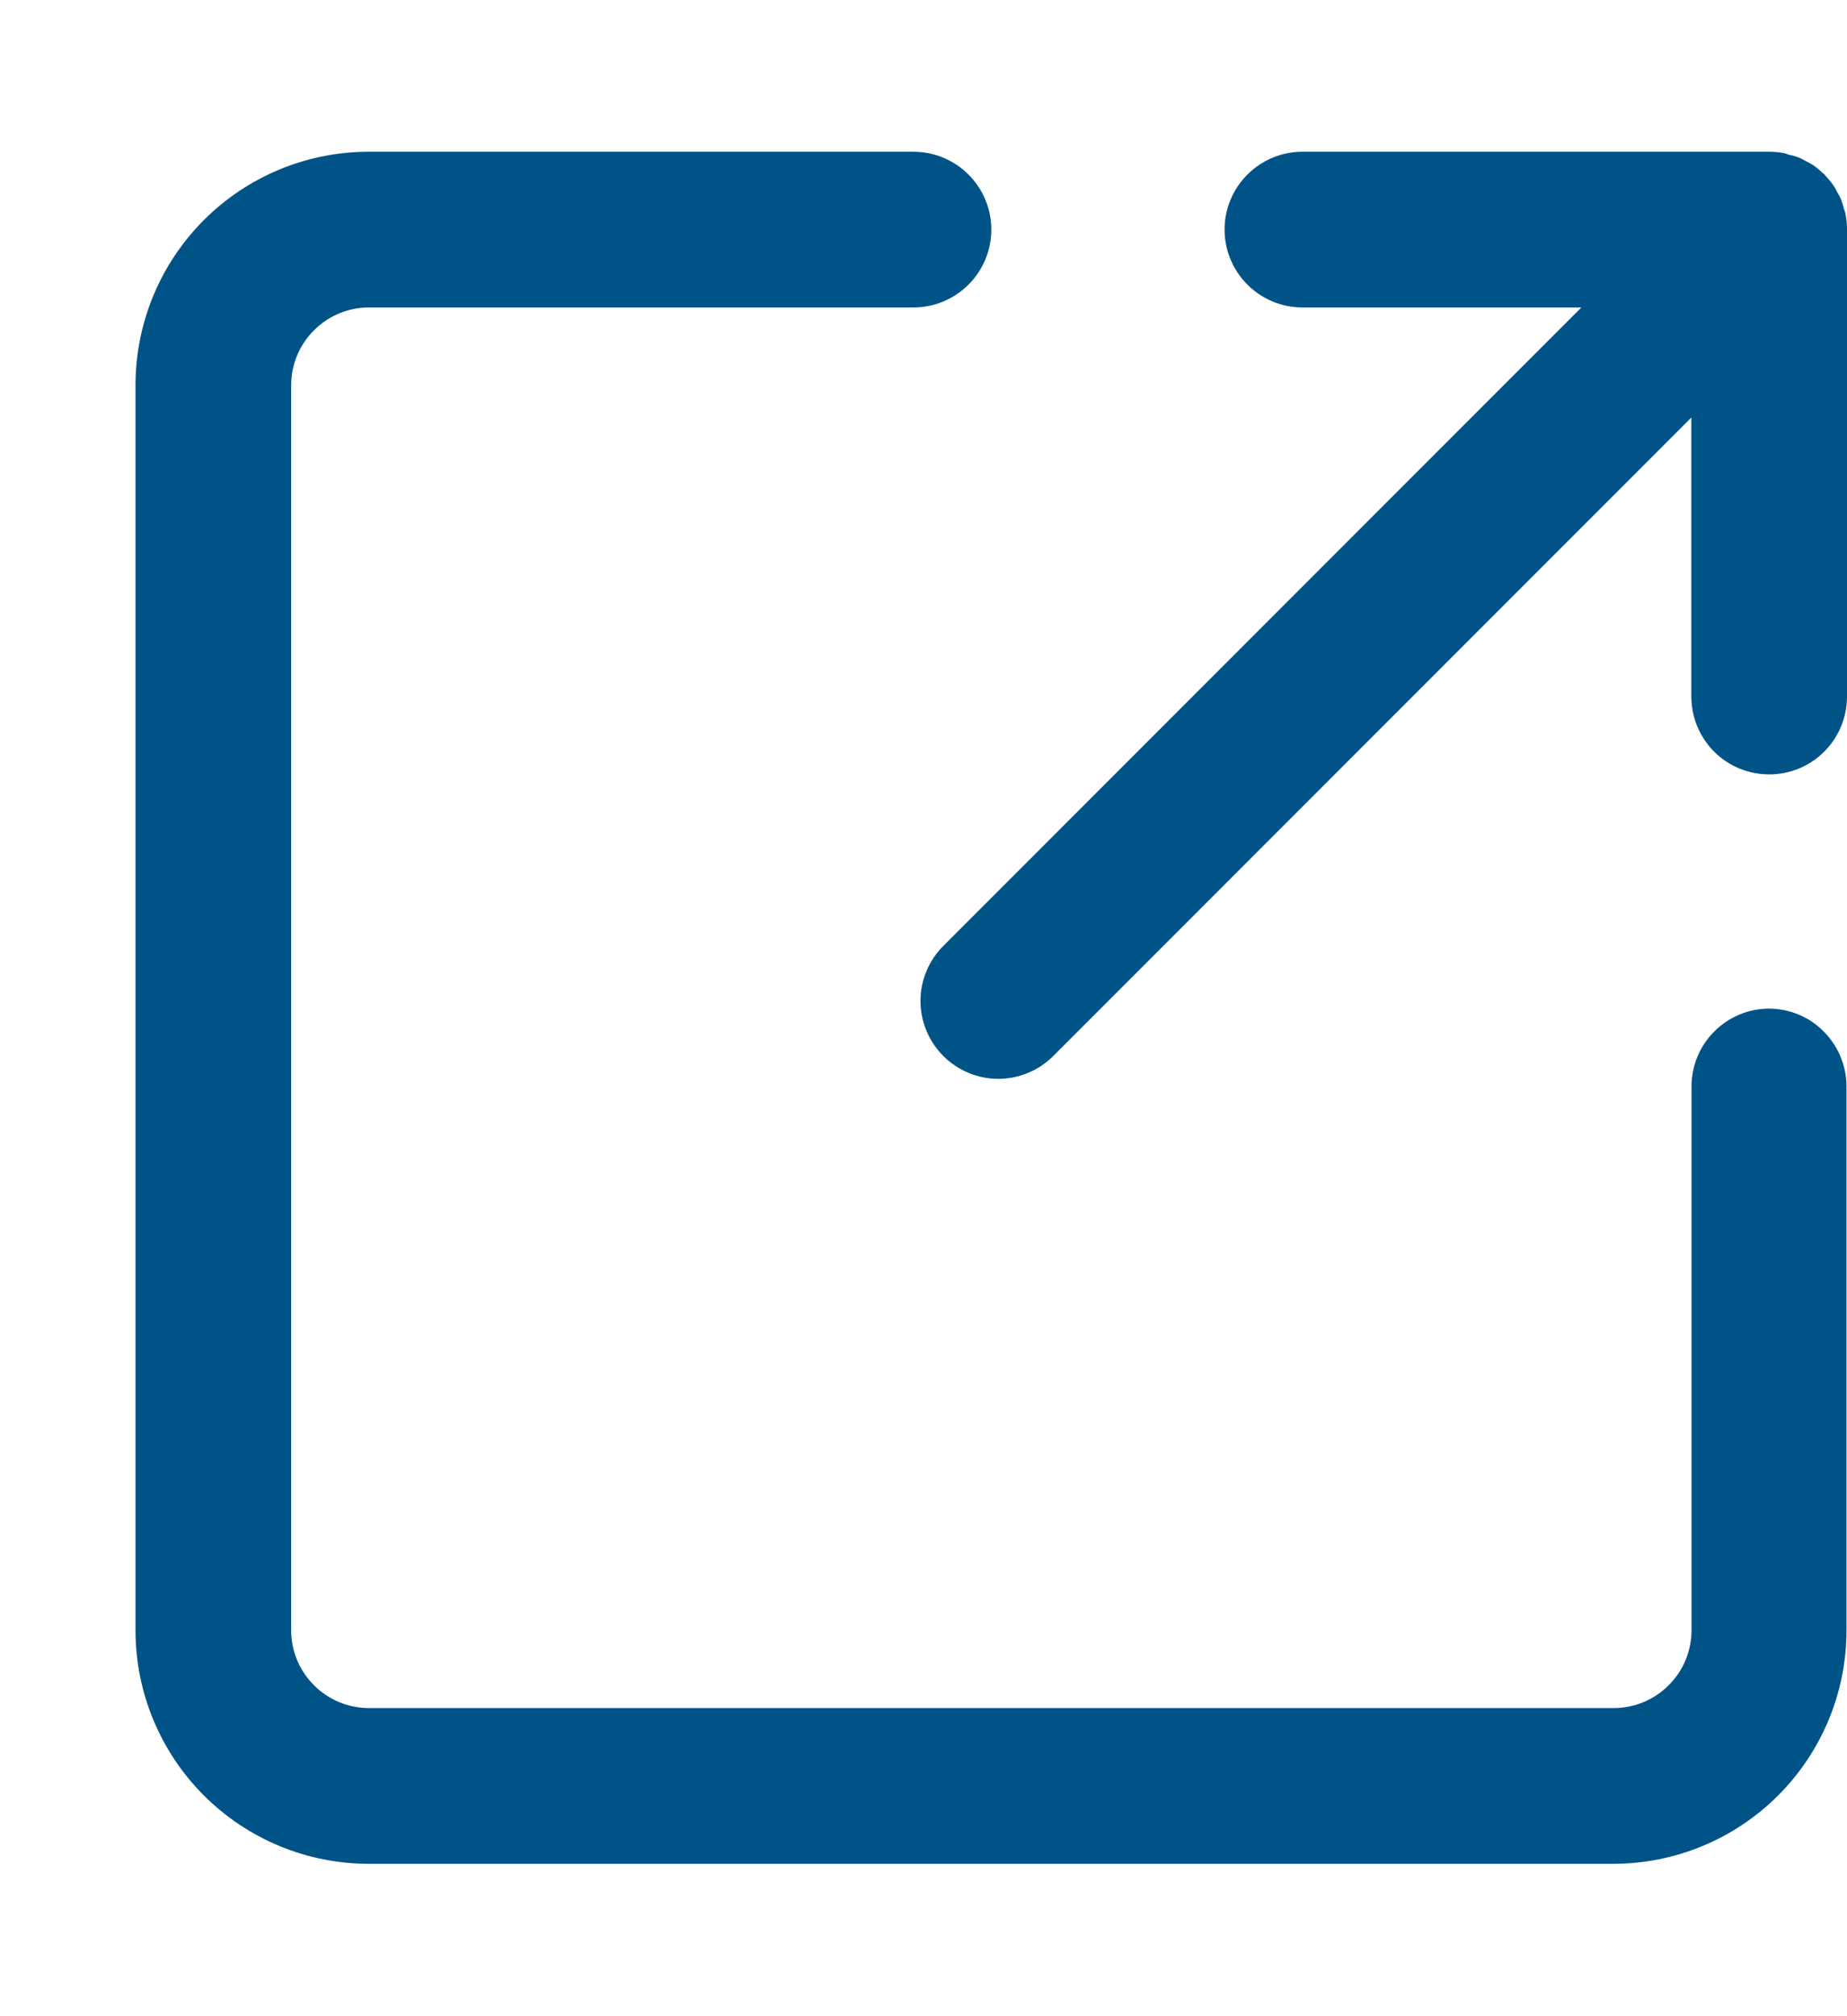 <svg width="11" height="12" viewBox="0 0 11 12" fill="none" xmlns="http://www.w3.org/2000/svg">
			<path class="base" d="M10.537 6.003C10.414 6.003 10.296 6.052 10.21 6.139C10.123 6.225 10.074 6.343 10.074 6.466V9.703C10.074 9.826 10.025 9.944 9.938 10.03C9.852 10.117 9.734 10.166 9.611 10.166H2.197C2.074 10.166 1.956 10.117 1.87 10.03C1.783 9.944 1.734 9.826 1.734 9.703V2.293C1.734 2.17 1.783 2.052 1.87 1.966C1.956 1.879 2.074 1.83 2.197 1.83H5.44C5.563 1.83 5.681 1.781 5.768 1.694C5.855 1.607 5.904 1.489 5.904 1.366C5.904 1.244 5.855 1.126 5.768 1.039C5.681 0.952 5.563 0.903 5.44 0.903H2.197C1.828 0.903 1.475 1.049 1.214 1.31C0.953 1.571 0.807 1.924 0.807 2.293V9.703C0.807 10.072 0.953 10.425 1.214 10.686C1.475 10.947 1.828 11.093 2.197 11.093H9.607C9.976 11.093 10.329 10.947 10.59 10.686C10.851 10.425 10.997 10.072 10.997 9.703V6.463C10.996 6.341 10.947 6.225 10.861 6.139C10.775 6.052 10.659 6.004 10.537 6.003Z" fill="#005387"/>
			<path class="arrow" d="M11 1.361C11 1.332 10.997 1.303 10.991 1.275C10.991 1.262 10.983 1.25 10.98 1.237C10.976 1.22 10.971 1.204 10.965 1.188C10.959 1.174 10.952 1.161 10.944 1.148C10.937 1.135 10.931 1.121 10.922 1.108C10.908 1.087 10.892 1.068 10.875 1.05L10.865 1.037L10.853 1.028C10.835 1.01 10.815 0.994 10.794 0.98C10.781 0.972 10.768 0.966 10.755 0.959C10.742 0.952 10.729 0.944 10.714 0.938C10.698 0.932 10.682 0.927 10.665 0.923C10.653 0.923 10.641 0.915 10.628 0.912C10.598 0.906 10.568 0.903 10.537 0.903H7.757C7.634 0.903 7.516 0.952 7.429 1.039C7.342 1.126 7.293 1.244 7.293 1.366C7.293 1.489 7.342 1.607 7.429 1.694C7.516 1.781 7.634 1.83 7.757 1.83H9.418L5.618 5.63C5.531 5.717 5.482 5.835 5.482 5.957C5.482 6.08 5.531 6.198 5.618 6.285C5.705 6.372 5.823 6.421 5.945 6.421C6.068 6.421 6.186 6.372 6.273 6.285L10.073 2.485V4.146C10.073 4.269 10.122 4.387 10.209 4.474C10.296 4.561 10.414 4.609 10.537 4.609C10.659 4.609 10.777 4.561 10.864 4.474C10.951 4.387 11 4.269 11 4.146V1.366C11 1.366 11 1.363 11 1.361Z" fill="#005387"/>
		</svg>